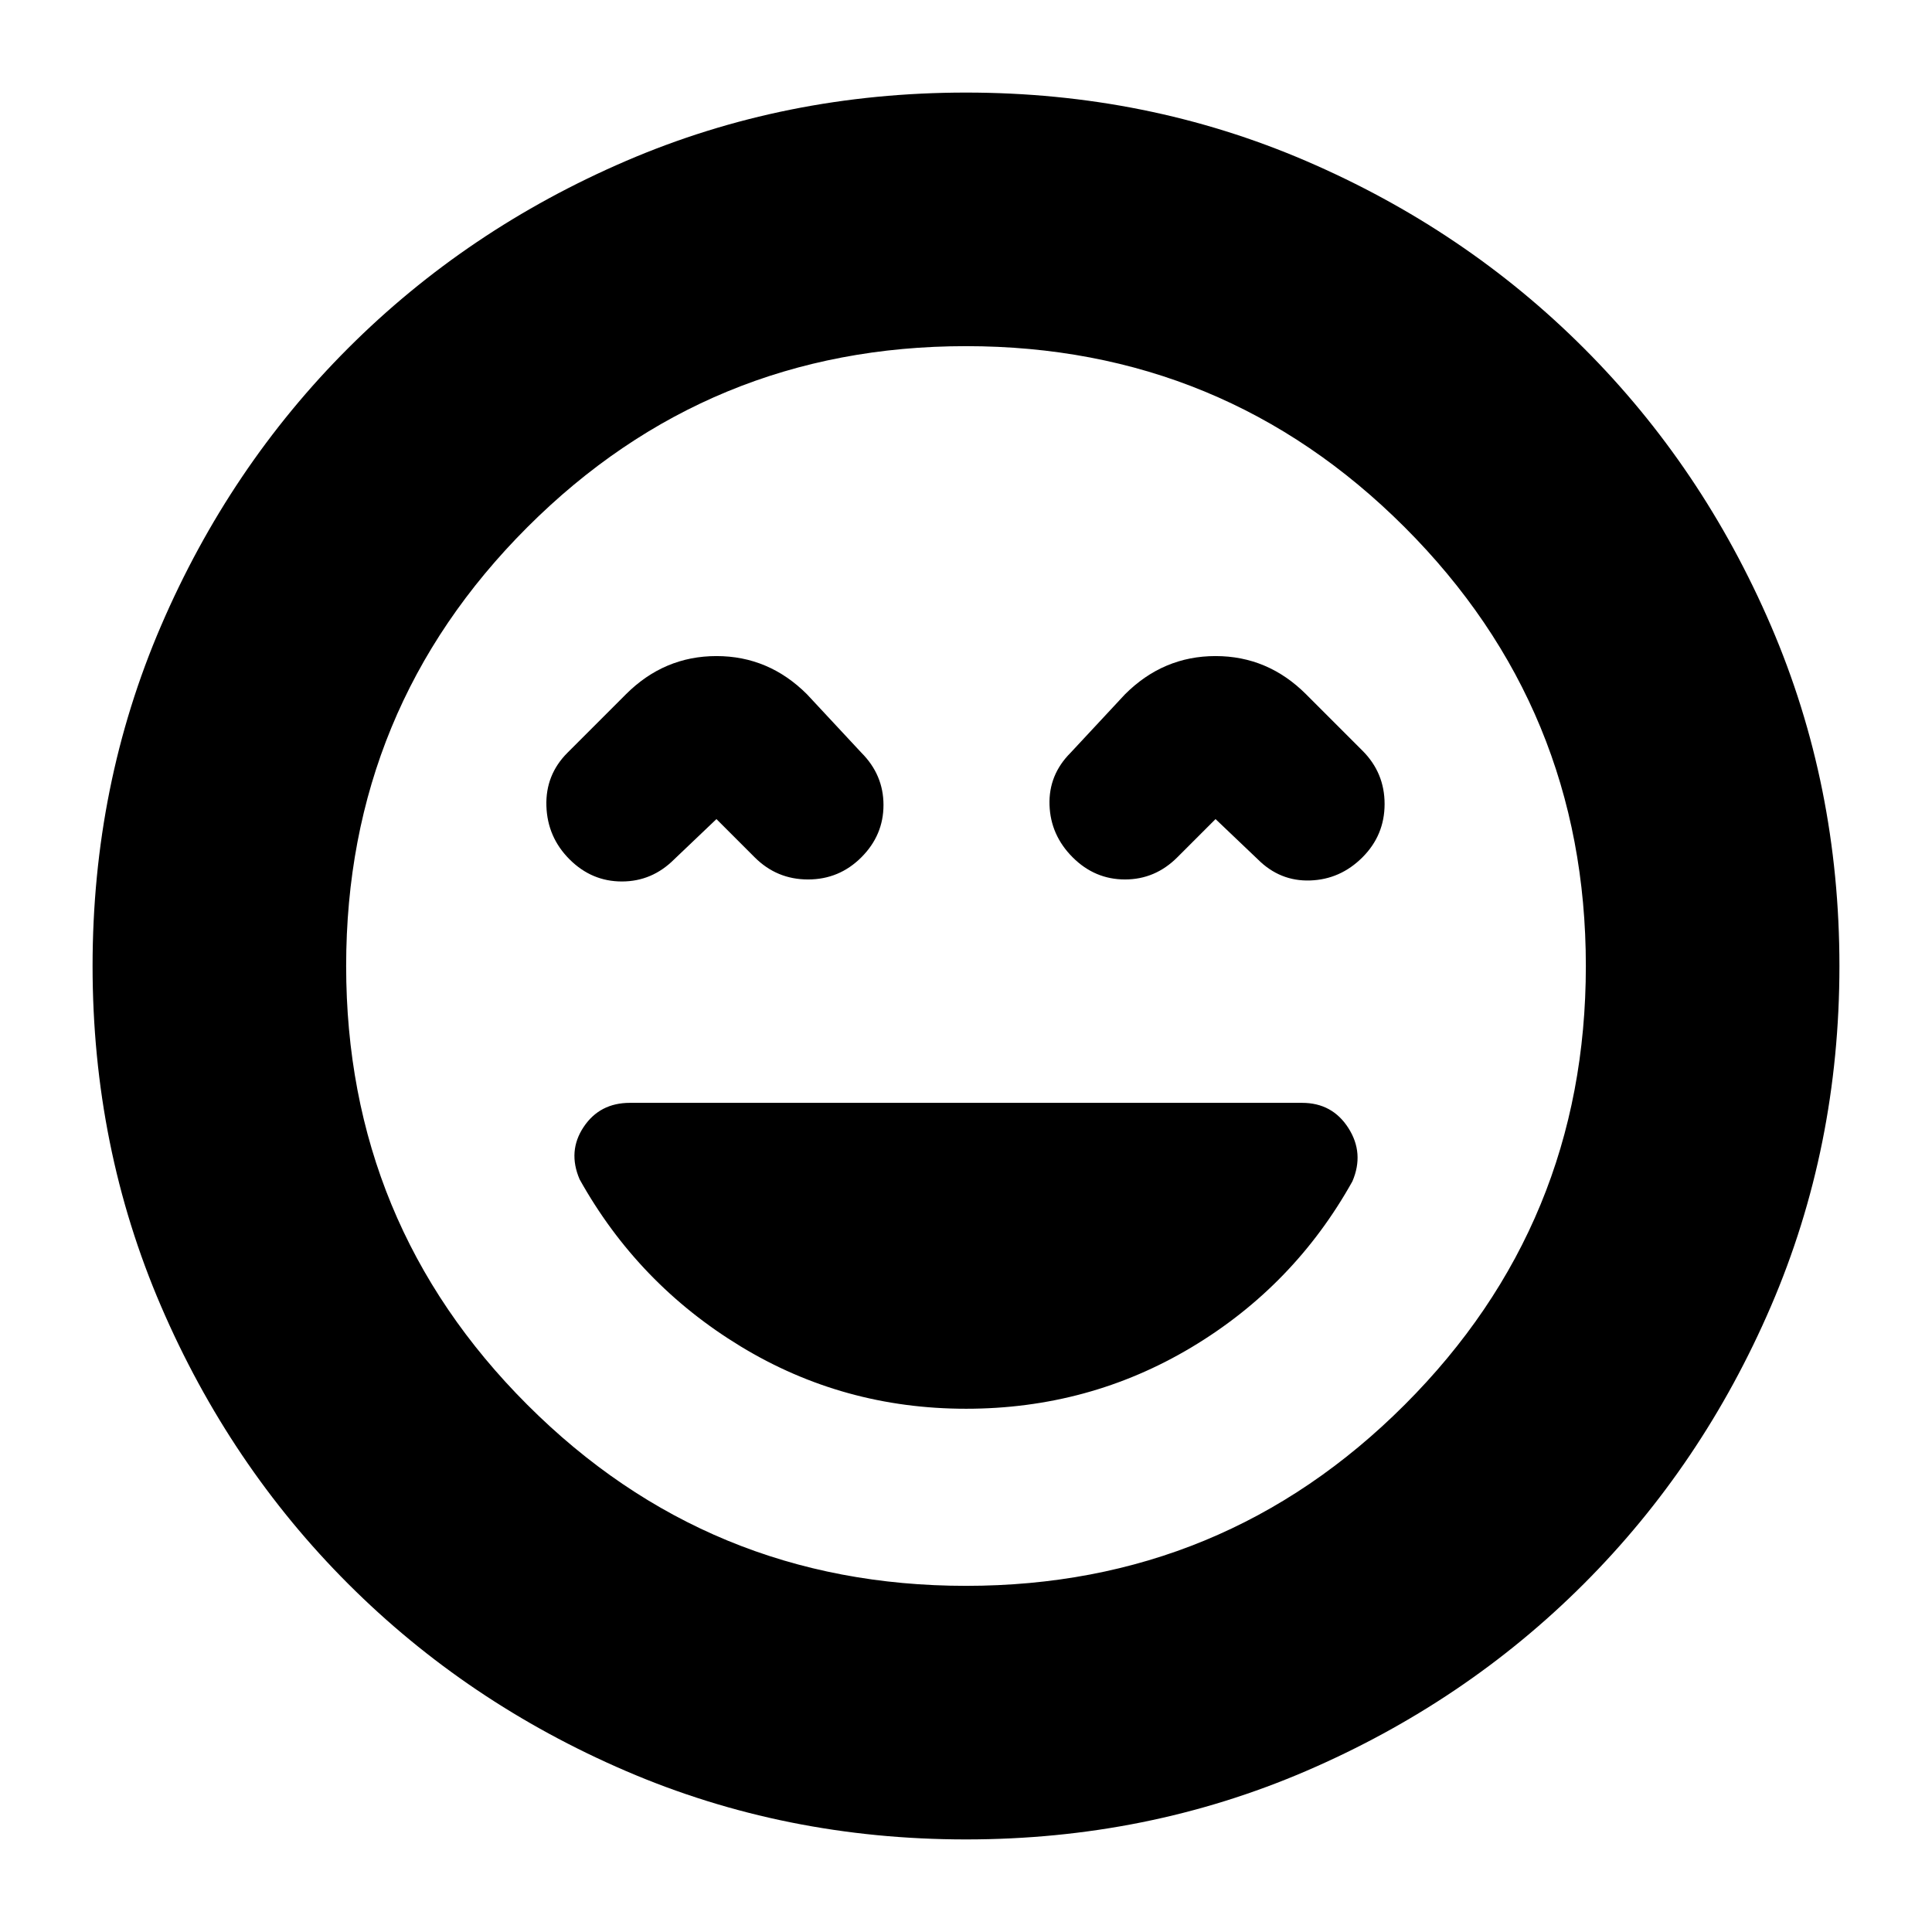 <svg xmlns="http://www.w3.org/2000/svg" height="24" viewBox="0 -960 960 960" width="24"><path d="M480-260q61 0 112-30.5t80-82.5q6-14-2-26.5T647-412H313q-15 0-23 12t-2 26q29 52 80 83t112 31ZM356-553l19 19q11 11 26.5 11t26.5-11q11-11 11-26t-11-26l-27-29q-19-19-45-19t-45 19l-29 29q-11 11-10.5 26.5T283-533q11 11 26 11t26-11l21-20Zm248 0 21 20q11 11 26 10.5t26-11.5q11-11 11-26.5T677-587l-28-28q-19-19-45-19t-45 19l-27 29q-11 11-10.5 26t11.5 26q11 11 26 11t26-11l19-19ZM480-46q-90 0-169-34t-138-93q-59-59-93-138T46-480q0-90 34-169t93-138q59-59 138-93t169-34q90 0 169 34t138 93q59 59 93 138t34 169q0 90-34 169t-93 138q-59 59-138 93T480-46Zm0-434Zm0 308q128 0 218-90t90-218q0-128-90-218t-218-90q-128 0-218 90t-90 218q0 128 90 218t218 90Z"/></svg>